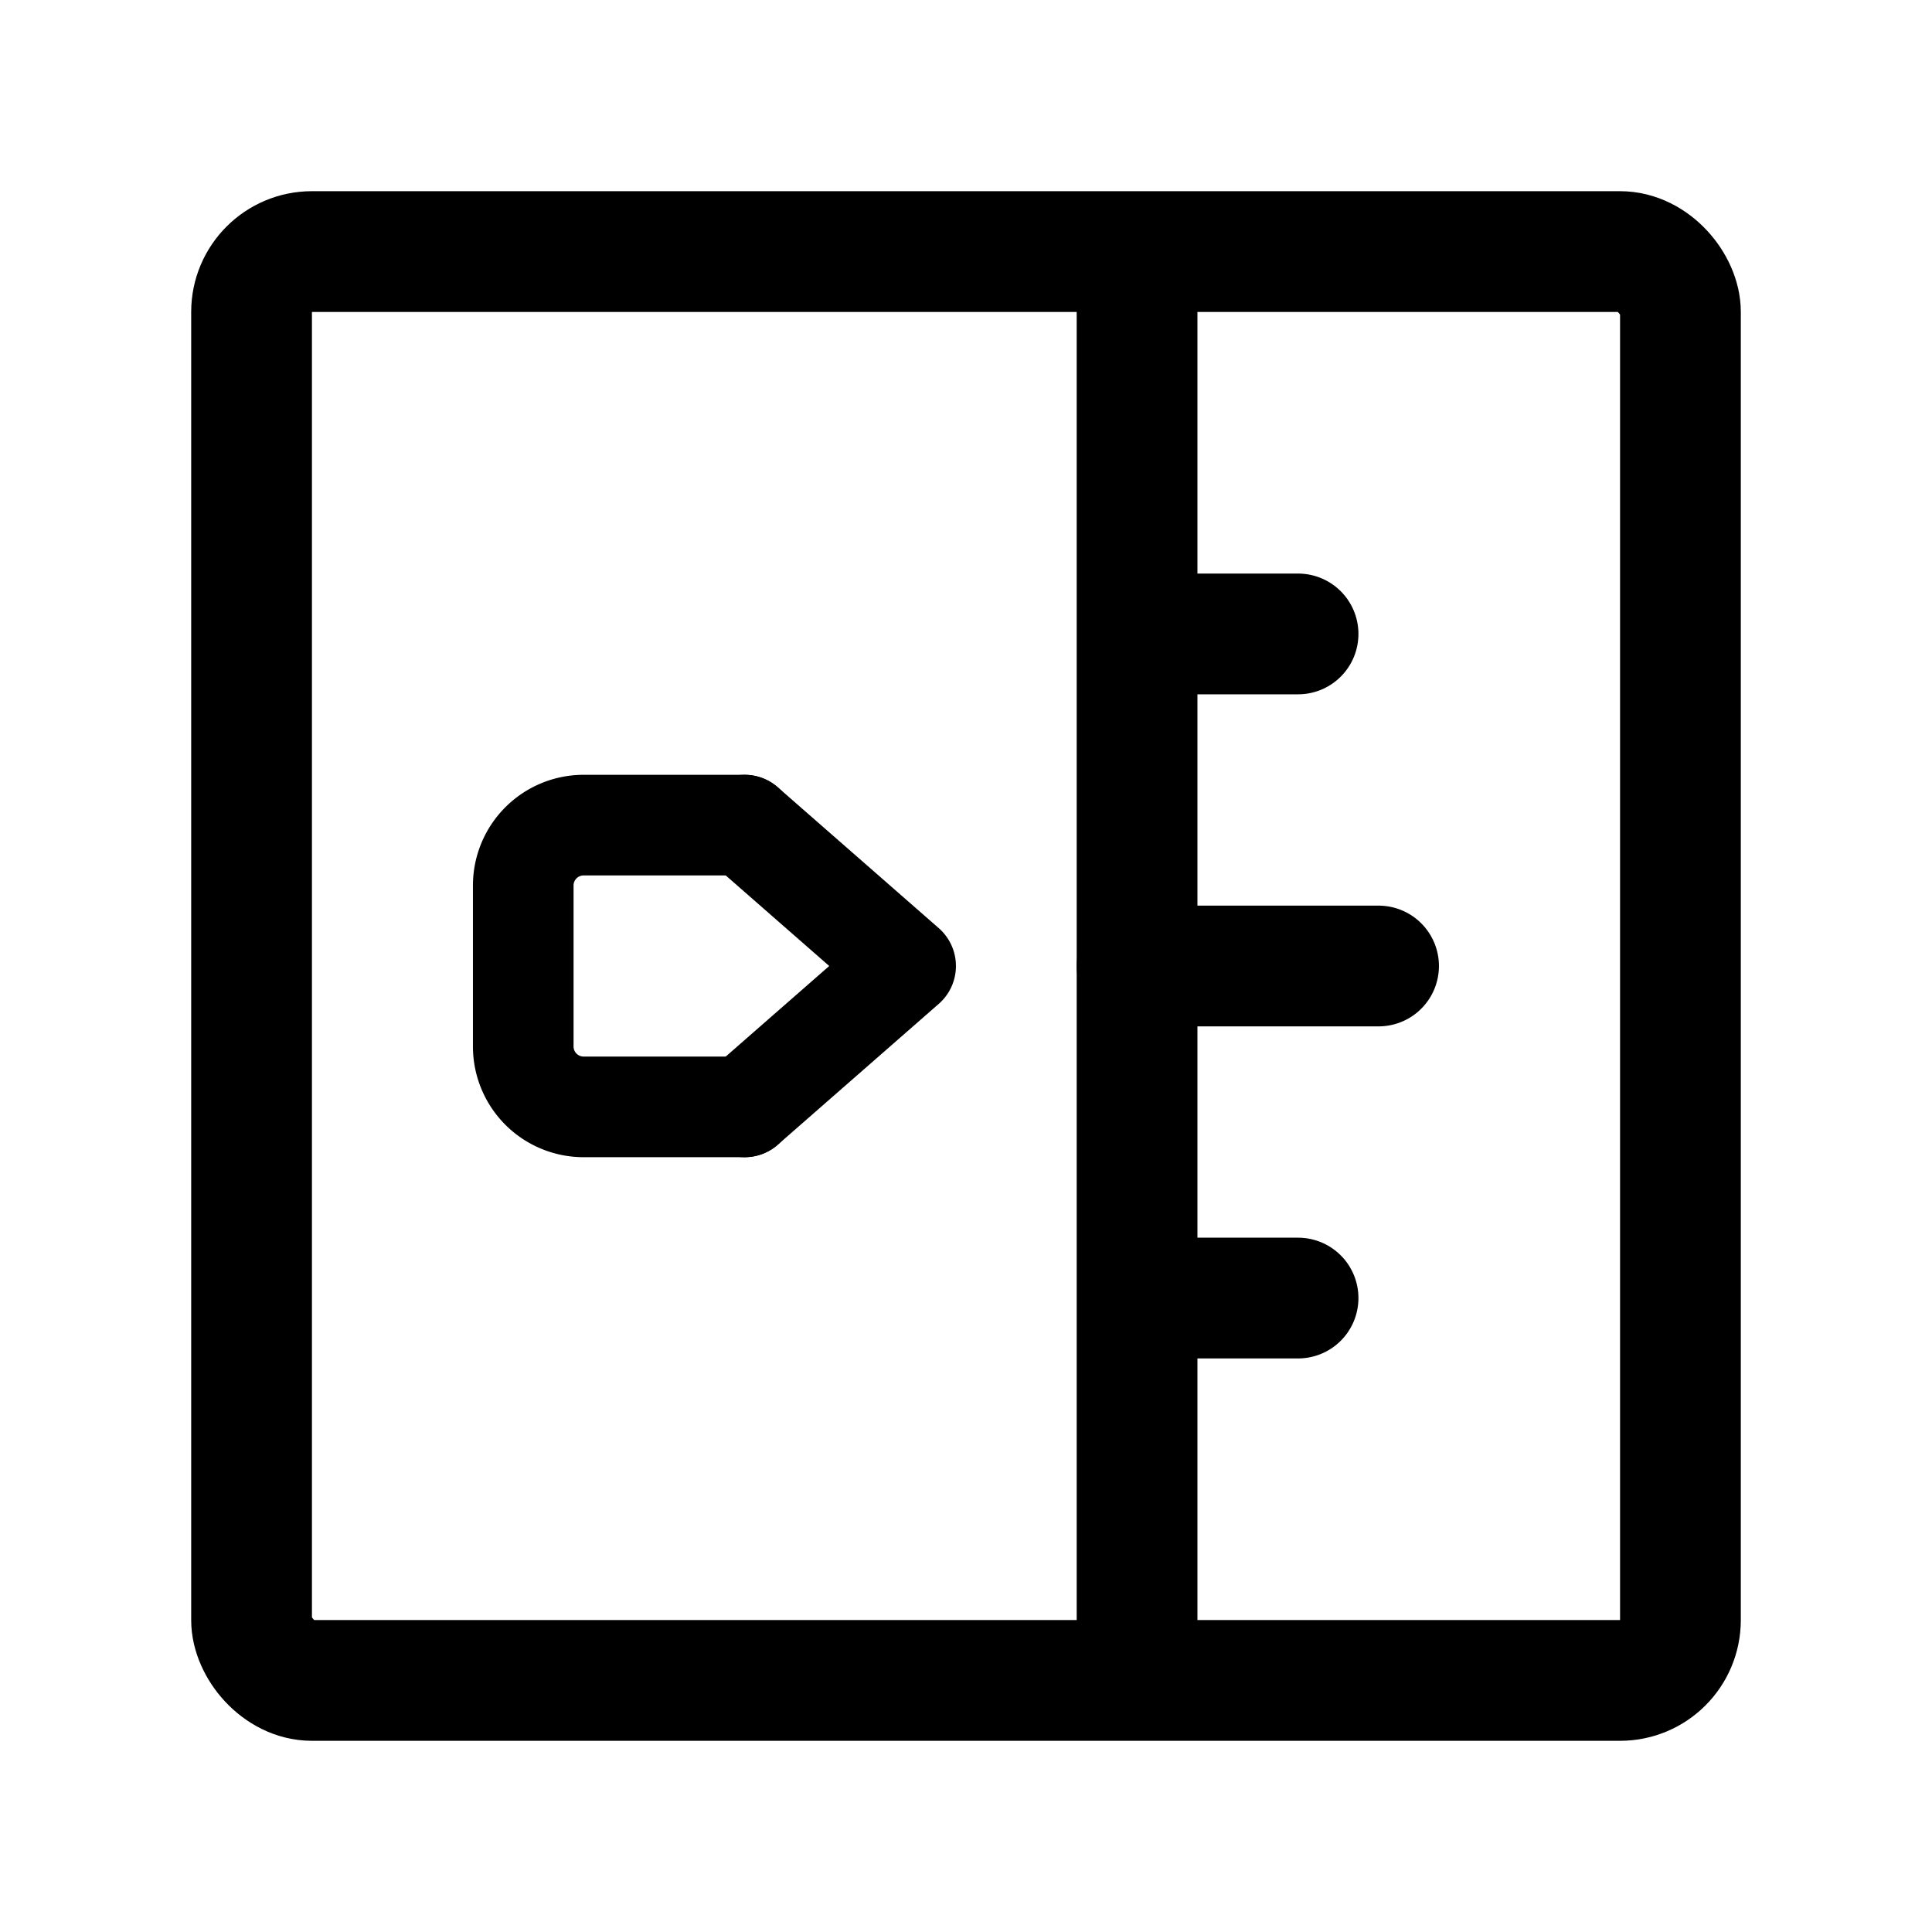 <svg xmlns="http://www.w3.org/2000/svg" width="192" height="192" fill="none" viewBox="0 0 192 192"><path stroke="#000" stroke-linecap="round" stroke-linejoin="round" stroke-width="12" d="M113 96h24"/><path stroke="#000" stroke-linecap="round" stroke-linejoin="round" stroke-width="10" d="m74 82 16 14m-16 14 16-14"/><path stroke="#000" stroke-linecap="round" stroke-linejoin="round" stroke-width="12" d="M113 63h16m-16 66h16m-16-99v132"/><path stroke="#000" stroke-linecap="round" stroke-linejoin="round" stroke-width="10" d="M74 82H58a6 6 0 0 0-6 6v16a6 6 0 0 0 6 6h16"/><rect width="142" height="142" x="25" y="25" stroke="#000" stroke-linecap="round" stroke-linejoin="round" stroke-width="12" rx="6"/></svg>